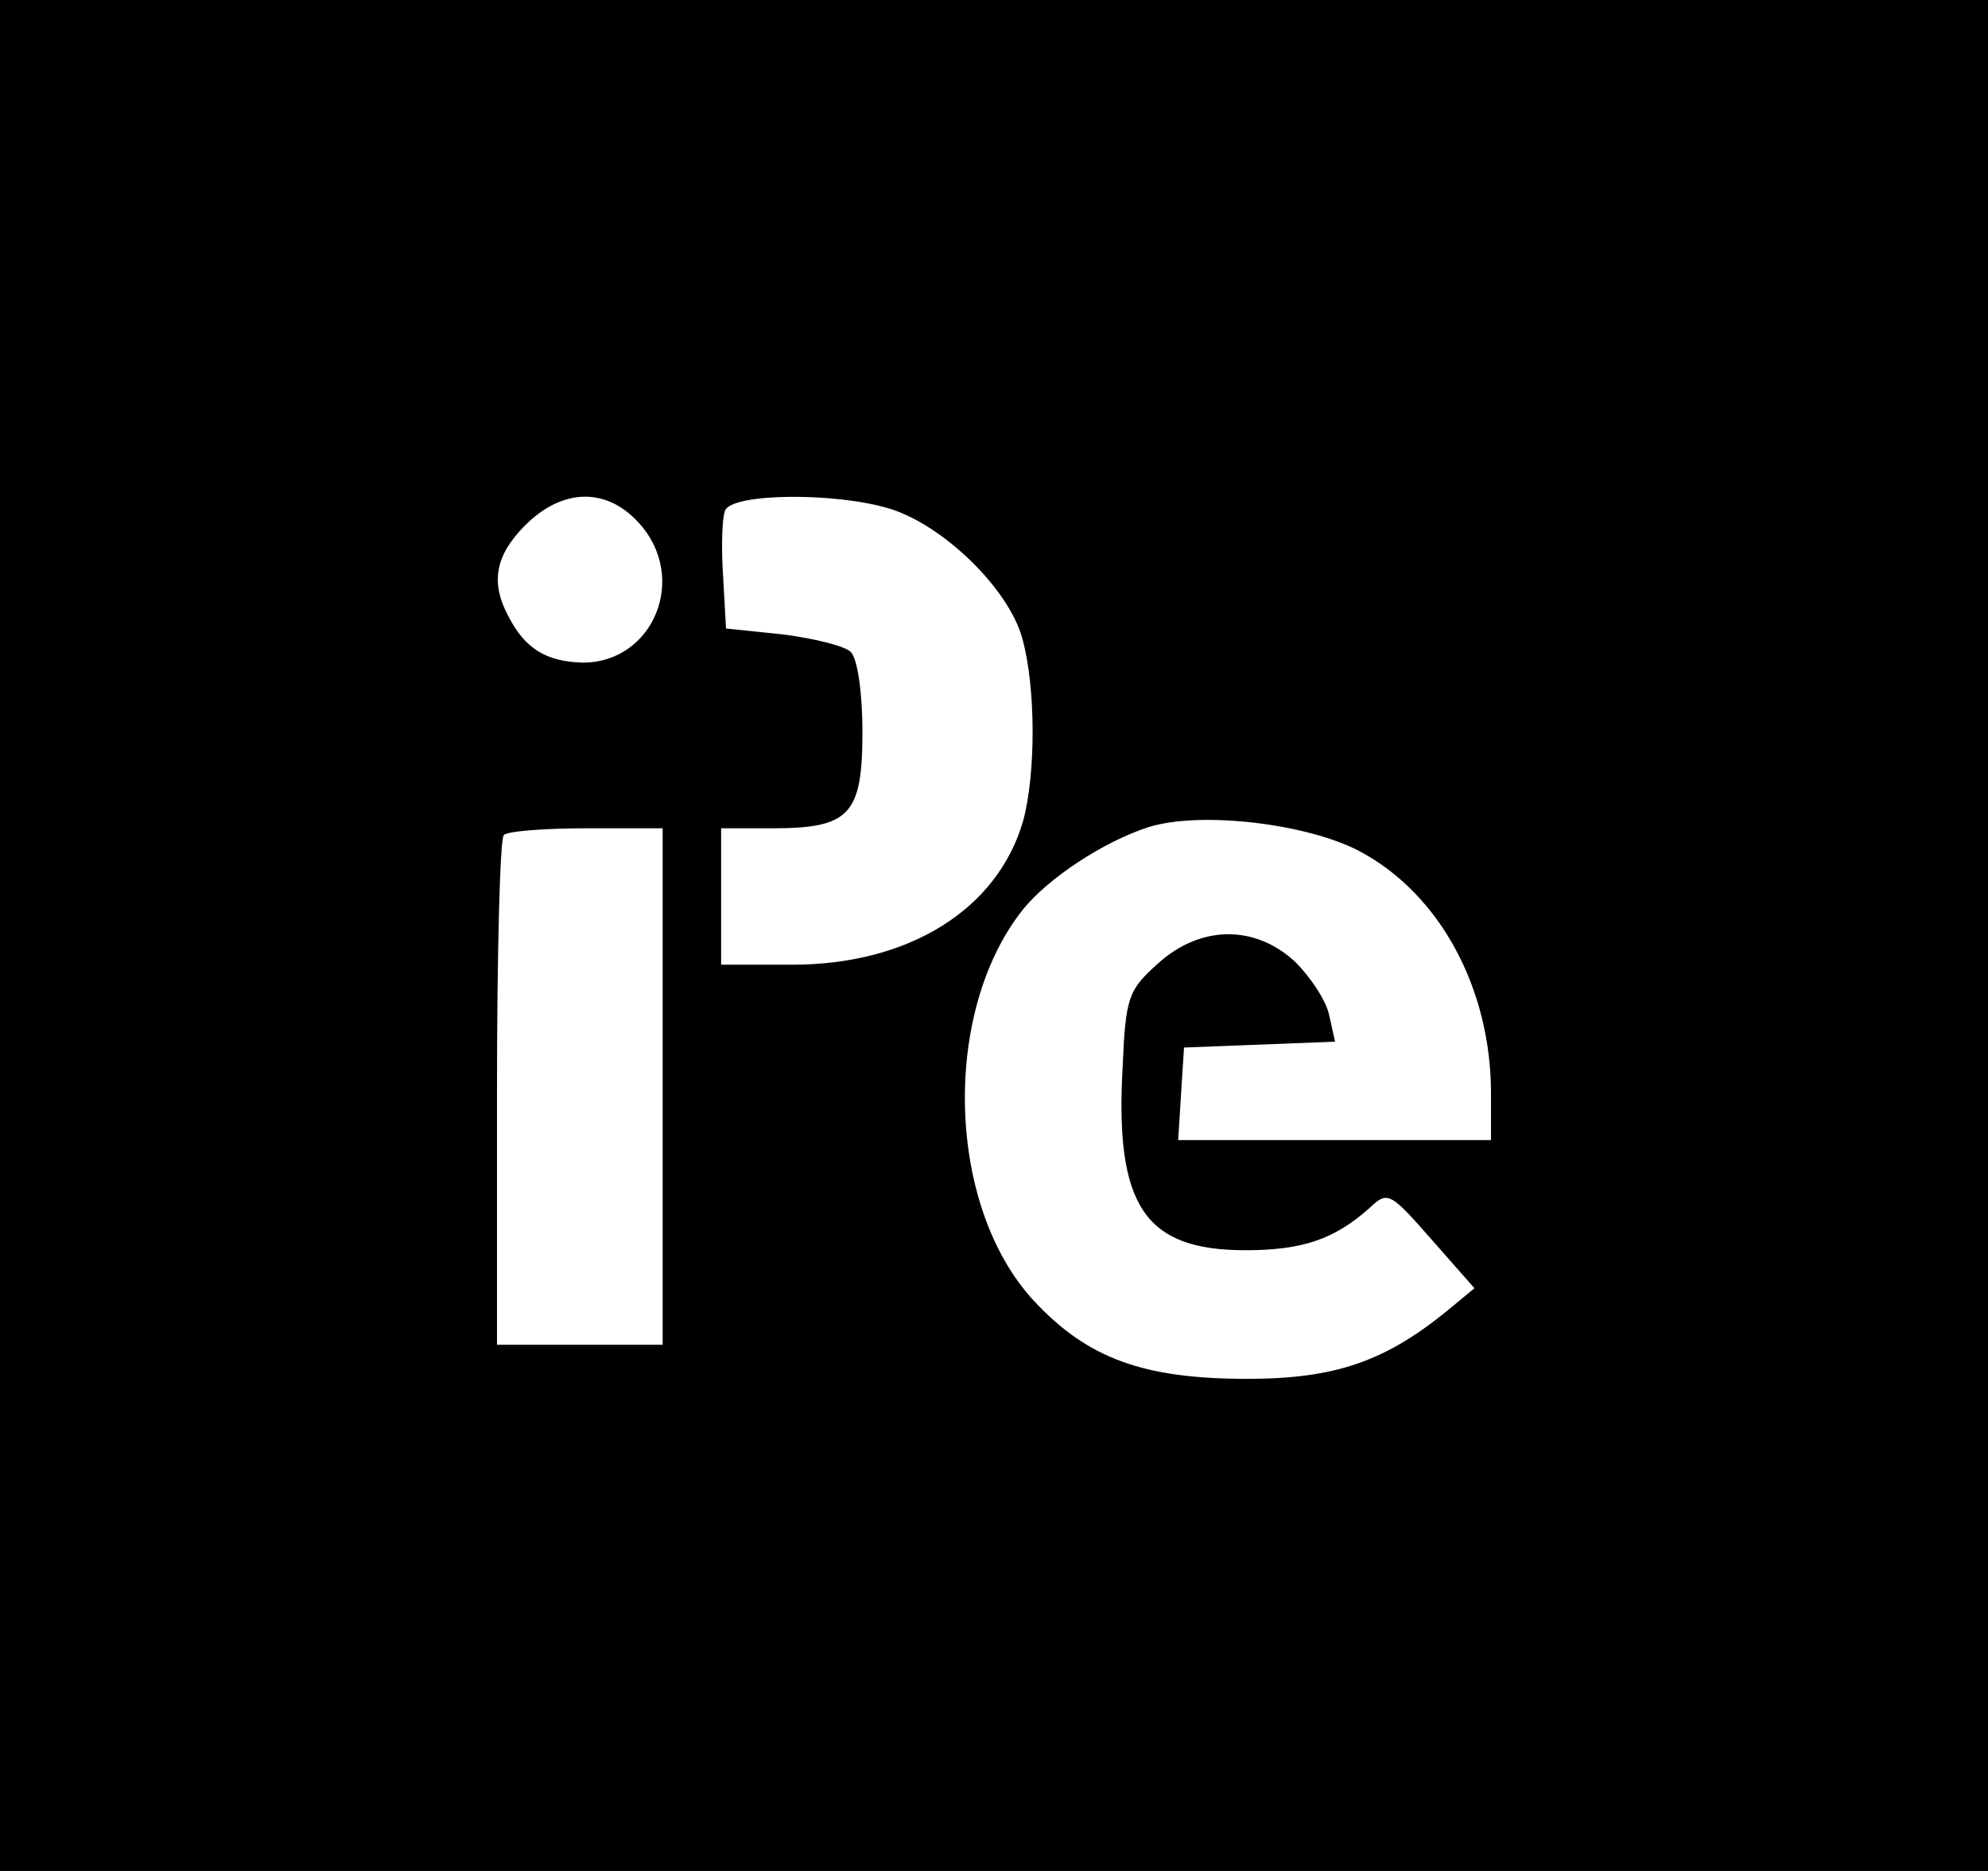 <?xml version="1.0" standalone="no"?>
<!DOCTYPE svg PUBLIC "-//W3C//DTD SVG 20010904//EN"
 "http://www.w3.org/TR/2001/REC-SVG-20010904/DTD/svg10.dtd">
<svg version="1.0" xmlns="http://www.w3.org/2000/svg"
 width="204pt" height="192pt" viewBox="0 0 204 192"
 preserveAspectRatio="xMidYMid meet">
<g transform="translate(0,192) scale(0.1,-0.1)"
fill="#000000" stroke="none">
<path d="M0 960 l0 -960 1020 0 1020 0 0 960 0 960 -1020 0 -1020 0 0 -960z
m655 424 c52 -56 16 -144 -57 -144 -37 1 -59 14 -76 47 -19 35 -14 63 17 94
38 38 83 39 116 3z m258 14 c55 -17 122 -82 136 -133 14 -50 14 -139 1 -187
-26 -91 -117 -148 -237 -148 l-73 0 0 70 0 70 53 0 c79 0 92 14 92 99 0 40 -5
75 -12 82 -6 6 -38 14 -70 18 l-58 6 -3 54 c-2 29 -1 60 2 67 7 18 113 19 169
2z m483 -352 c82 -44 134 -141 134 -248 l0 -48 -161 0 -160 0 3 48 3 47 78 3
77 3 -6 27 c-3 15 -19 39 -35 55 -41 38 -97 38 -141 -2 -30 -27 -33 -34 -36
-106 -8 -143 23 -188 126 -188 58 0 91 11 127 43 19 18 21 17 64 -32 l44 -50
-29 -24 c-63 -51 -114 -69 -204 -69 -107 0 -164 21 -219 80 -90 97 -95 297
-11 402 26 32 82 69 128 84 53 17 164 4 218 -25z m-716 -241 l0 -265 -85 0
-85 0 0 258 c0 142 3 262 7 265 3 4 42 7 85 7 l78 0 0 -265z"/>
</g>
</svg>
